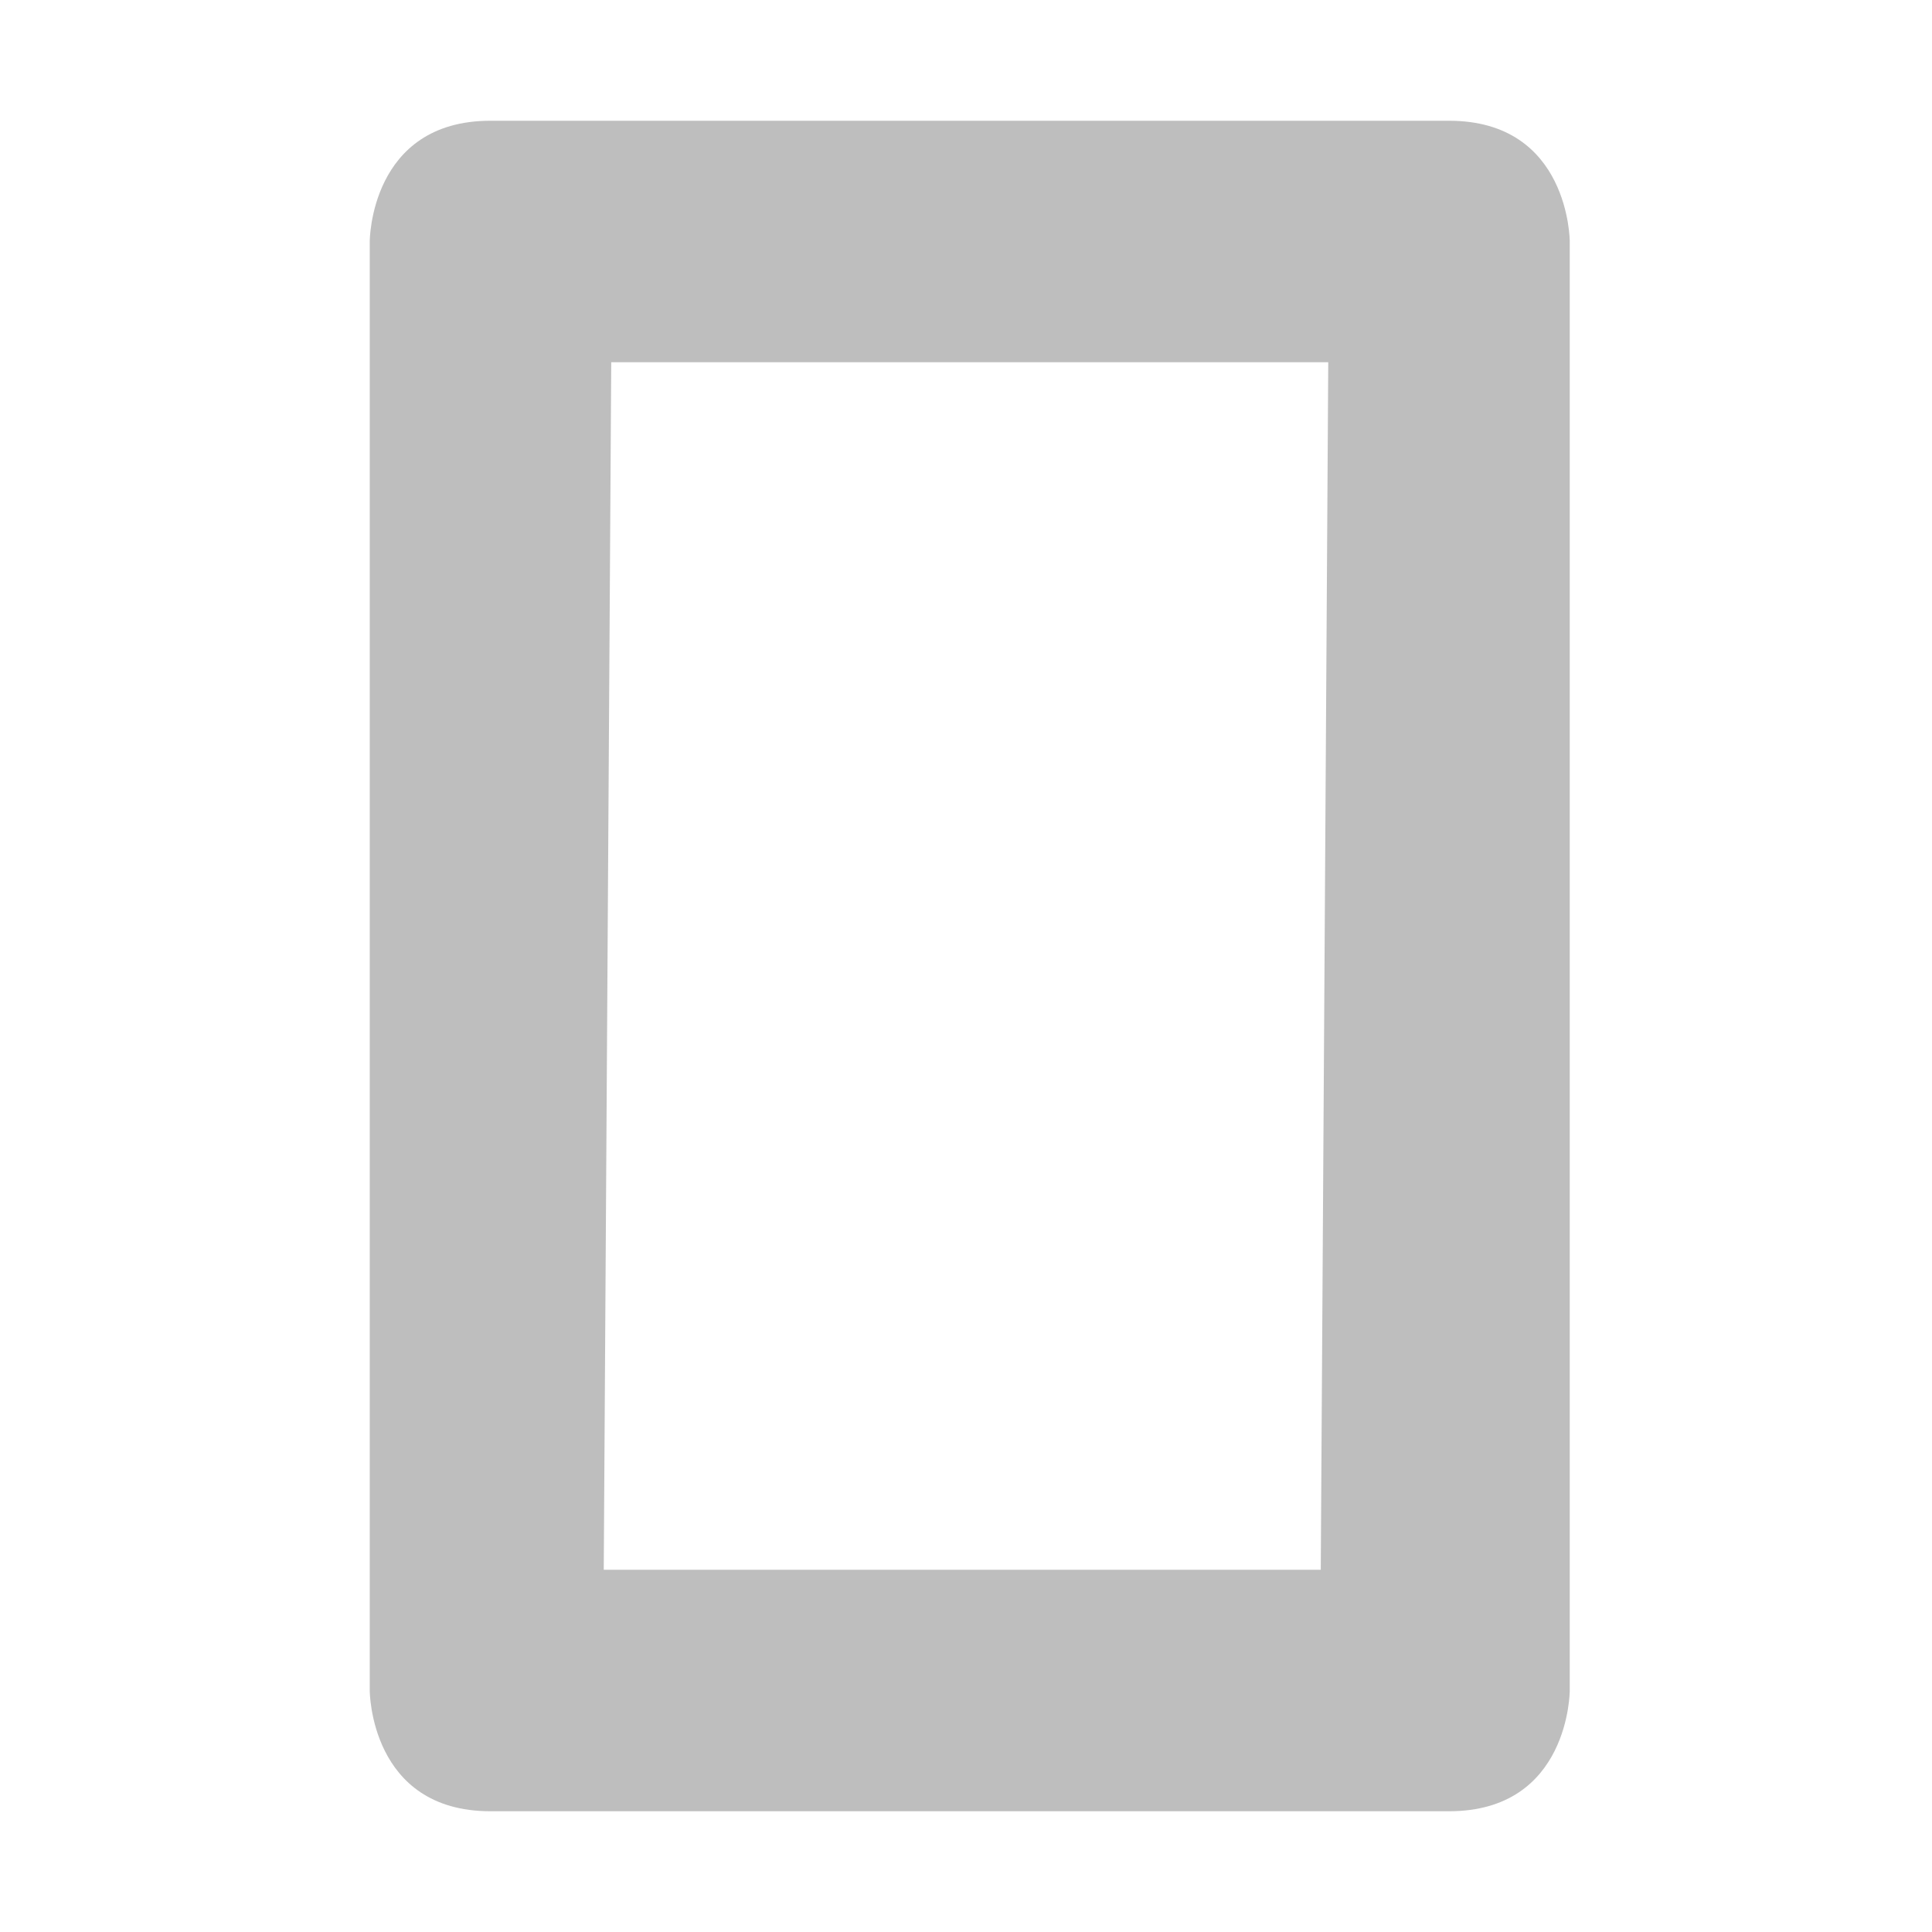 <?xml version='1.0' encoding='UTF-8' standalone='no'?>
<!-- Created with Inkscape (http://www.inkscape.org/) -->

<svg xmlns:cc='http://creativecommons.org/ns#' xmlns:dc='http://purl.org/dc/elements/1.1/' sodipodi:docname='multimedia-player-apple-ipod-touch-symbolic.svg' inkscape:export-filename='/home/sam/img/source-symbolic.png' inkscape:export-xdpi='270' inkscape:export-ydpi='270' height='16' id='svg7384' xmlns:inkscape='http://www.inkscape.org/namespaces/inkscape' xmlns:osb='http://www.openswatchbook.org/uri/2009/osb' xmlns:rdf='http://www.w3.org/1999/02/22-rdf-syntax-ns#' xmlns:sodipodi='http://sodipodi.sourceforge.net/DTD/sodipodi-0.dtd' style='enable-background:new' xmlns:svg='http://www.w3.org/2000/svg' version='1.1' inkscape:version='0.48+devel r' width='16' xmlns='http://www.w3.org/2000/svg'>
  <sodipodi:namedview inkscape:bbox-nodes='true' inkscape:bbox-paths='true' bordercolor='#666666' borderlayer='false' borderopacity='1' inkscape:current-layer='layer10' inkscape:cx='346.99182' inkscape:cy='278.44168' gridtolerance='10' inkscape:guide-bbox='true' guidetolerance='10' id='namedview88' inkscape:object-nodes='true' inkscape:object-paths='true' objecttolerance='10' pagecolor='#333333' inkscape:pageopacity='1' inkscape:pageshadow='2' showborder='true' showgrid='false' showguides='true' inkscape:showpageshadow='true' inkscape:snap-bbox='true' inkscape:snap-bbox-edge-midpoints='true' inkscape:snap-bbox-midpoints='true' inkscape:snap-center='false' inkscape:snap-global='true' inkscape:snap-grids='true' inkscape:snap-intersection-paths='true' inkscape:snap-midpoints='true' inkscape:snap-nodes='true' inkscape:snap-object-midpoints='true' inkscape:snap-others='true' inkscape:snap-page='false' inkscape:snap-smooth-nodes='true' inkscape:snap-to-guides='true' inkscape:window-height='701' inkscape:window-maximized='1' inkscape:window-width='1358' inkscape:window-x='0' inkscape:window-y='27' inkscape:zoom='1'>
    <inkscape:grid color='#000000' dotted='false' empcolor='#0800ff' empopacity='0.463' empspacing='4' enabled='true' id='grid4866' opacity='0.165' originx='-200px' originy='-308px' snapvisiblegridlinesonly='true' spacingx='0.25px' spacingy='0.25px' type='xygrid' visible='true'/>
  </sodipodi:namedview>
  <title id='title8473'>Moka Symbolic Icon Theme</title>
  <defs id='defs7386'>
    <linearGradient id='linearGradient5606' osb:paint='solid'>
      <stop id='stop5608' offset='0' style='stop-color:#000000;stop-opacity:1;'/>
    </linearGradient>
    <filter inkscape:collect='always' id='filter7554' style='color-interpolation-filters:sRGB'>
      <feBlend inkscape:collect='always' id='feBlend7556' in2='BackgroundImage' mode='darken'/>
    </filter>
  </defs>
  <g inkscape:groupmode='layer' id='layer9' inkscape:label='status' style='display:inline' transform='translate(-441,91)'/>
  <g inkscape:groupmode='layer' id='layer10' inkscape:label='devices' style='display:inline;filter:url(#filter7554)' transform='translate(-441,91)'>
    <rect height='16' id='rect23866' style='fill:none;stroke:none' width='16' x='441' y='-91'/>
    <path inkscape:connector-curvature='0' d='m 453,-90 c 1,0 1,1 1,1 l 0,12 c 0,0 0,1 -1,1 l -7.938,0 c -1,0 -1,-1 -1,-1 l 0,-12 c 0,0 0,-1 1,-1 z m -1,2 -5.938,0 -0.062,10 5.938,0 z' id='path23868' sodipodi:nodetypes='sccssccssscccs' style='fill:#bebebe;fill-opacity:1;stroke:none'/>
  </g>
  <g inkscape:groupmode='layer' id='layer1' inkscape:label='places' style='display:inline' transform='translate(-200,-526)'/>
  <g inkscape:groupmode='layer' id='layer14' inkscape:label='mimetypes' style='display:inline' transform='translate(-441,91)'/>
  <g inkscape:groupmode='layer' id='layer15' inkscape:label='emblems' style='display:inline' transform='translate(-441,91)'/>
  <g inkscape:groupmode='layer' id='g71291' inkscape:label='emotes' style='display:inline' transform='translate(-441,91)'/>
  <g inkscape:groupmode='layer' id='layer2' inkscape:label='categories' style='display:inline' transform='translate(-200,-376)'/>
  <g inkscape:groupmode='layer' id='g6058' inkscape:label='apps' style='display:inline' transform='translate(-200,-376)'/>
  <g inkscape:groupmode='layer' id='layer12' inkscape:label='actions' style='display:inline' transform='translate(-441,91)'/>
</svg>

